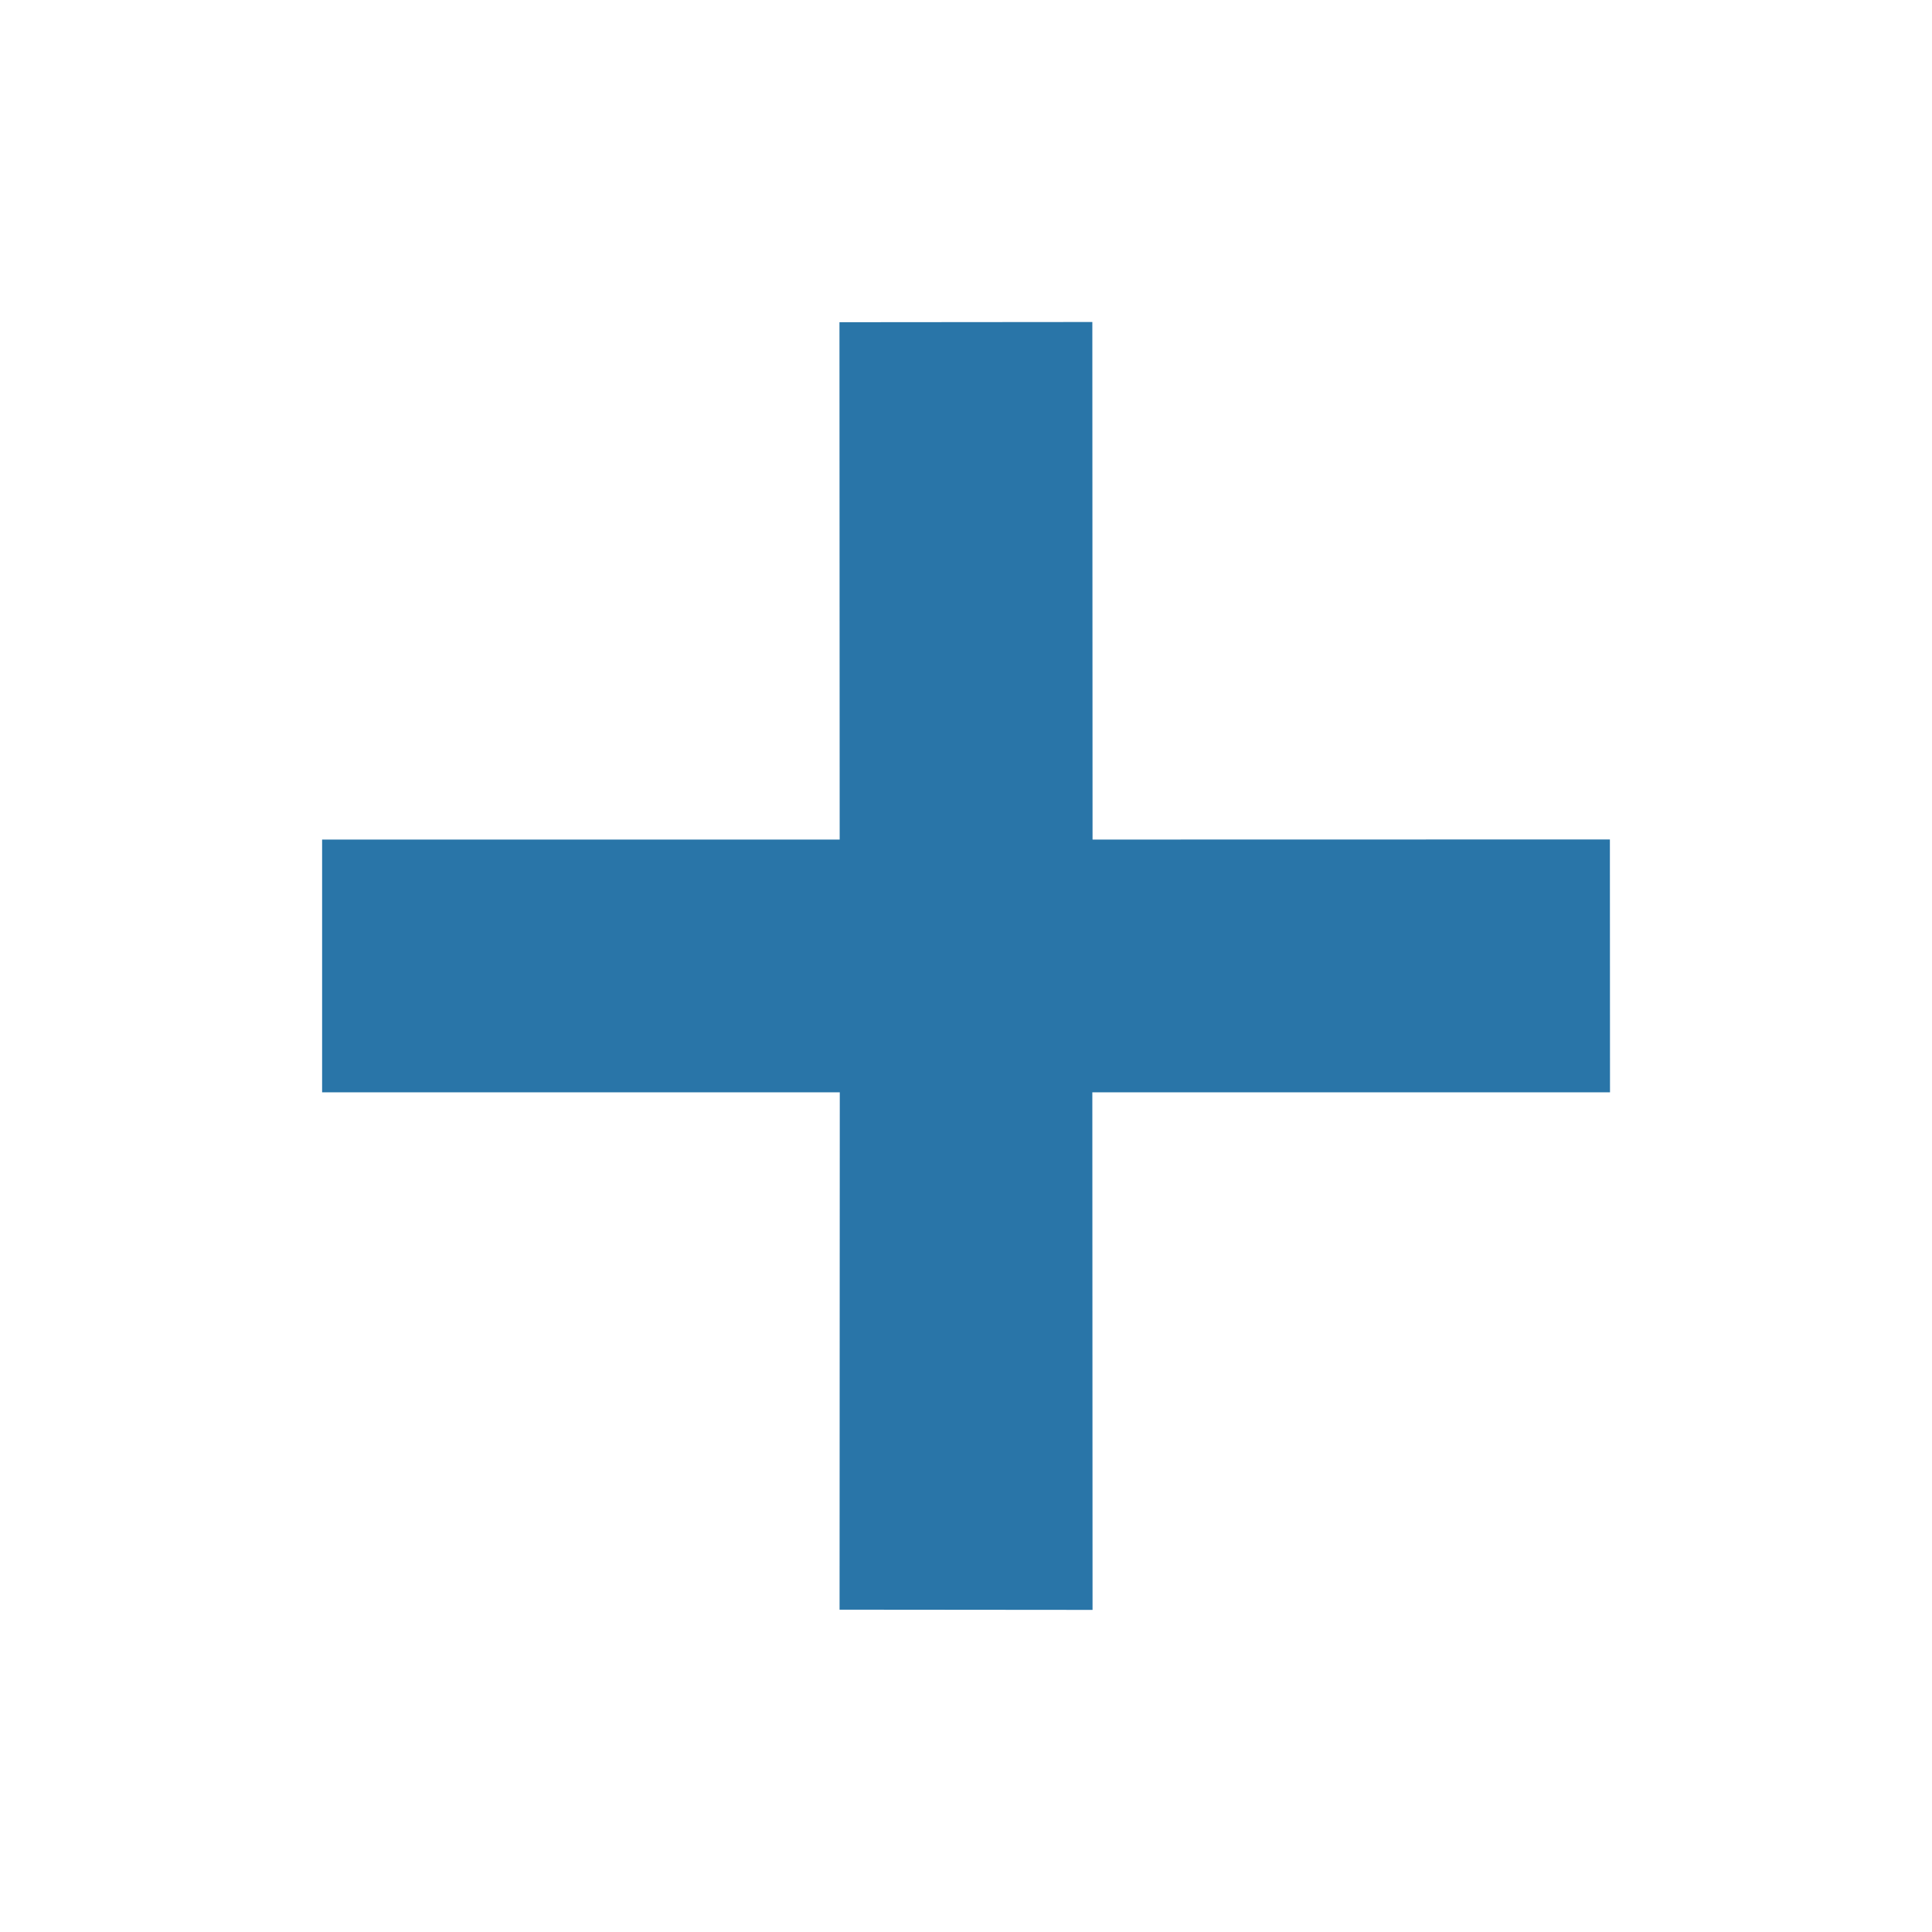 <?xml version="1.0" encoding="utf-8"?>
<!-- Generator: Adobe Illustrator 15.1.0, SVG Export Plug-In . SVG Version: 6.00 Build 0)  -->
<!DOCTYPE svg PUBLIC "-//W3C//DTD SVG 1.1//EN" "http://www.w3.org/Graphics/SVG/1.1/DTD/svg11.dtd">
<svg version="1.1" id="圖層_1" xmlns="http://www.w3.org/2000/svg" xmlns:xlink="http://www.w3.org/1999/xlink" x="0px" y="0px"
	 width="18px" height="18px" viewBox="-289.5 428.5 18 18" enable-background="new -289.5 428.5 18 18" xml:space="preserve">
<title>add2</title>
<path fill="#2975A8" d="M-274.501,436.321l0.001,2.356h-4.823l0.002,4.822l-2.357-0.002l0.002-4.82h-4.823l0-2.355h4.822
	l-0.002-4.82l2.356-0.002l0.002,4.822L-274.501,436.321z"/>
</svg>
